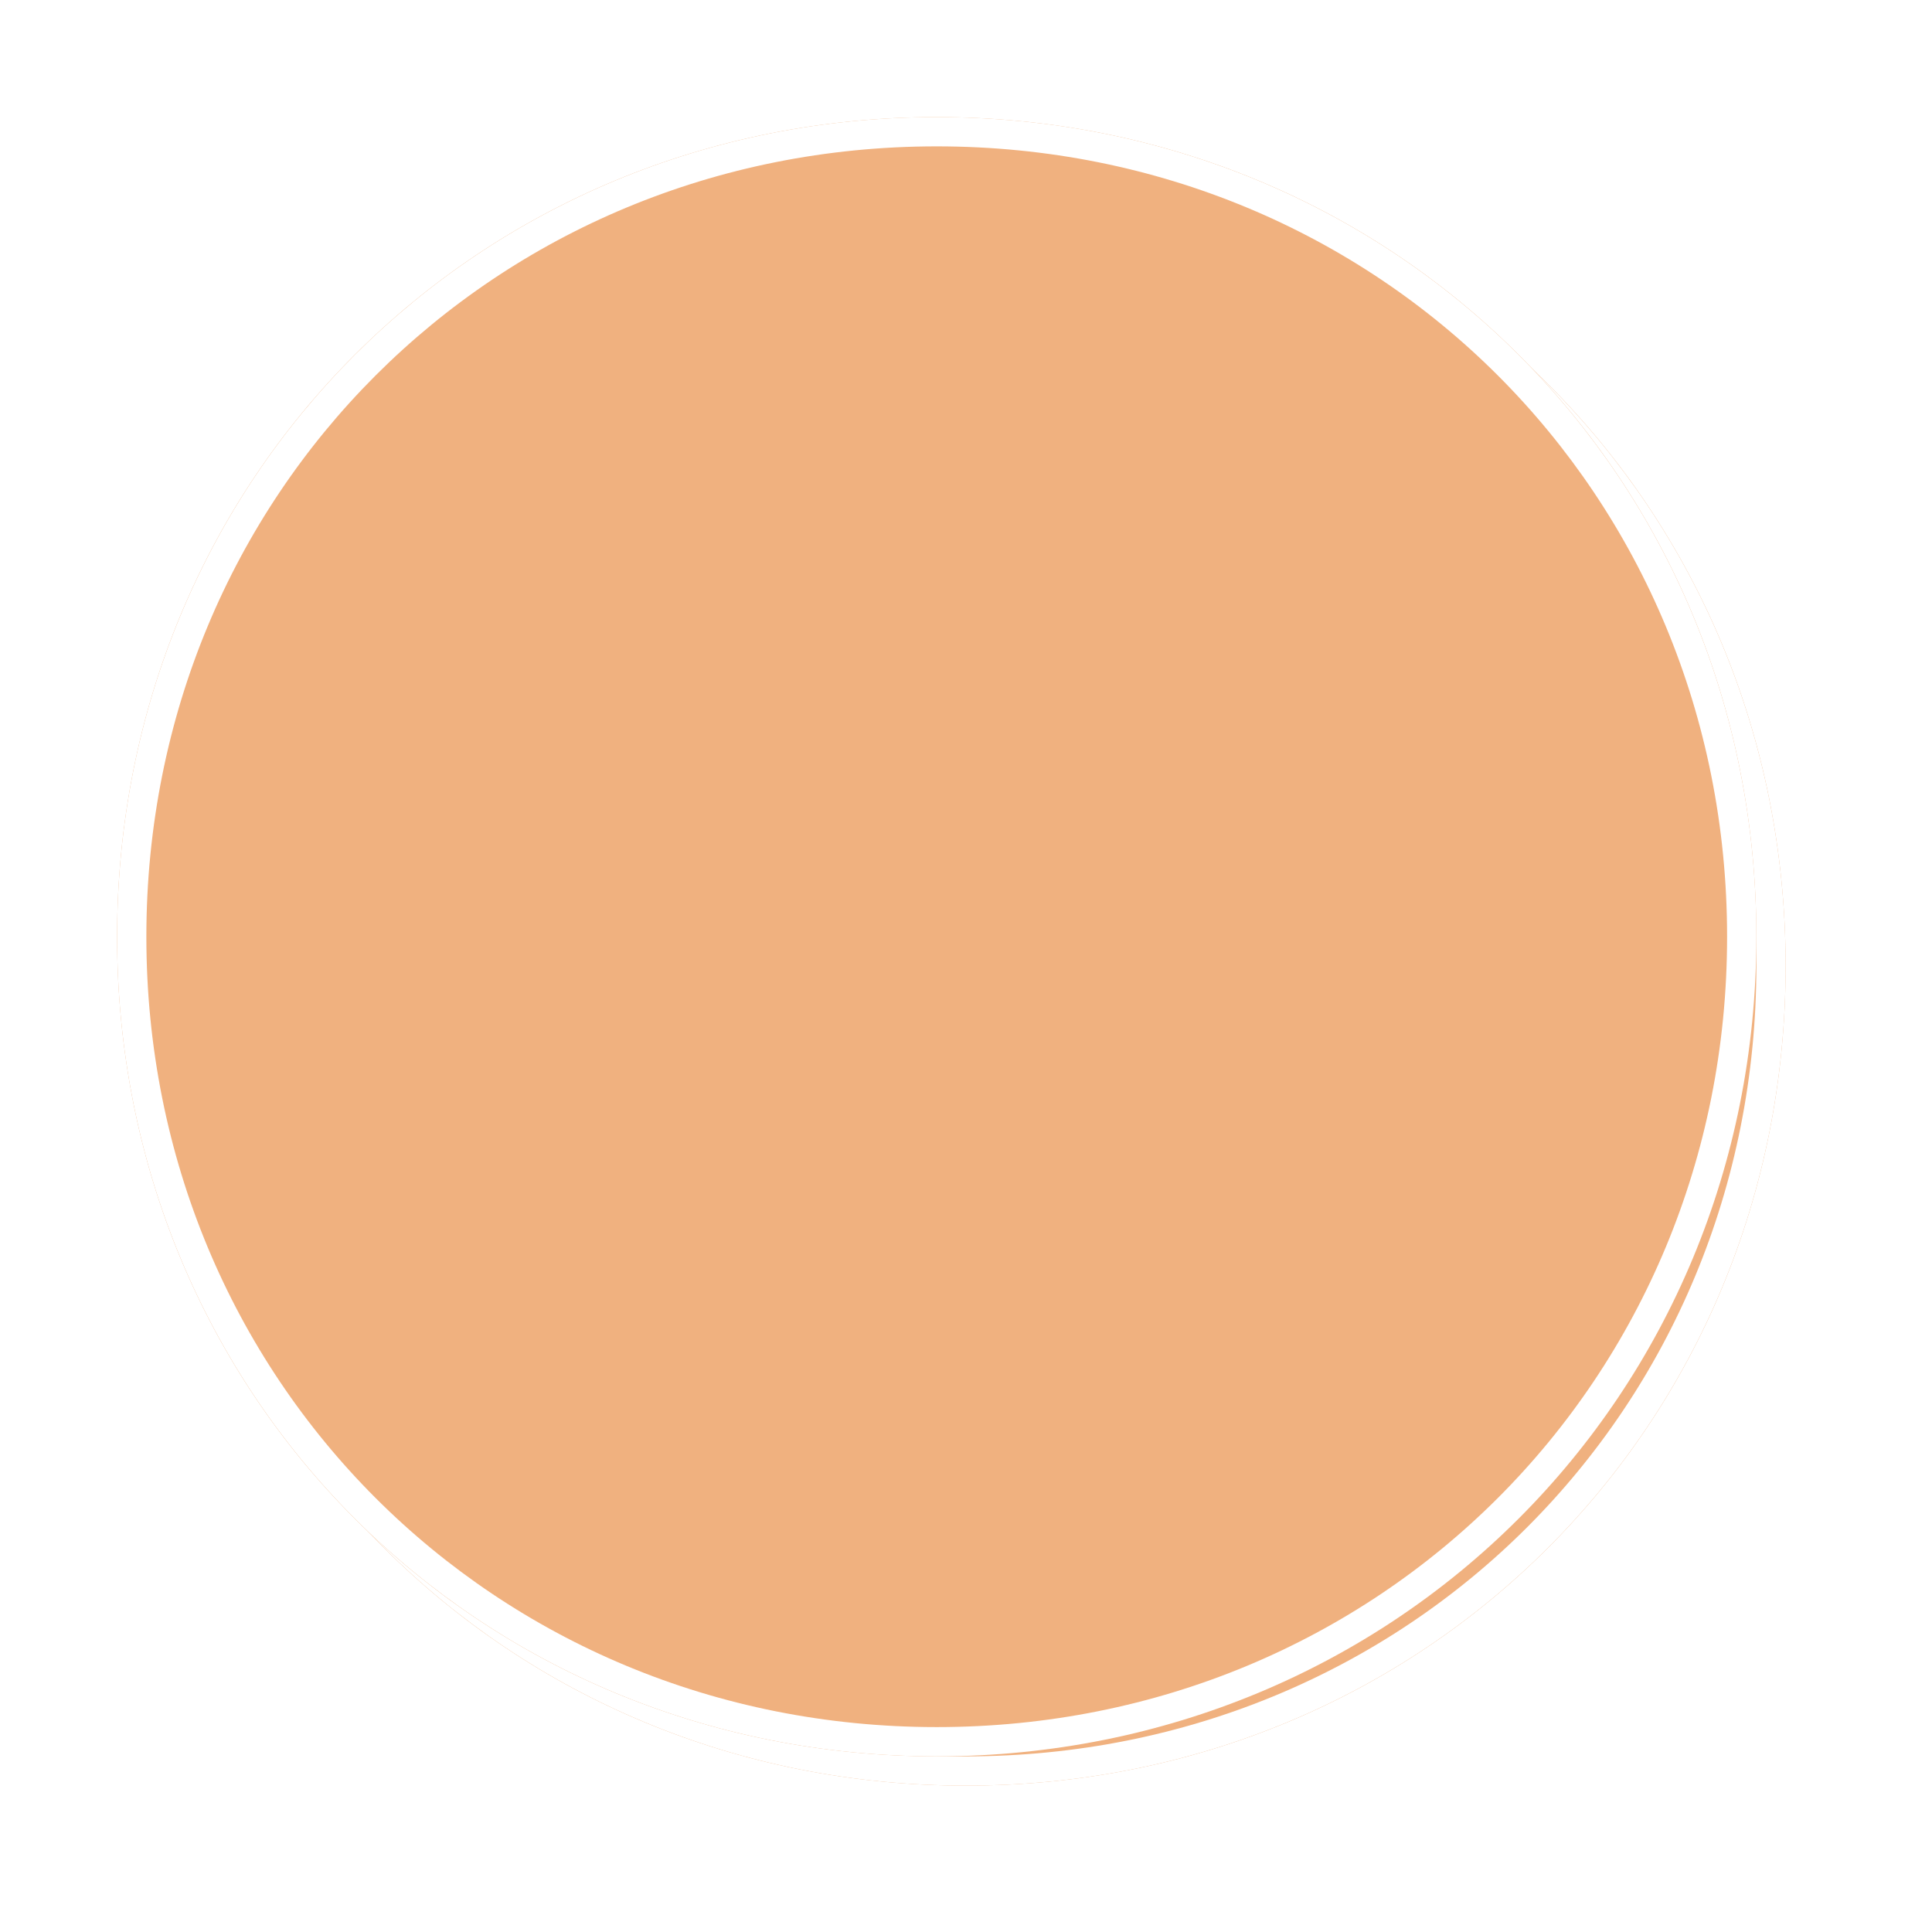 ﻿<?xml version="1.0" encoding="utf-8"?>
<svg version="1.1" xmlns:xlink="http://www.w3.org/1999/xlink" width="66px" height="66px" xmlns="http://www.w3.org/2000/svg">
  <defs>
    <filter x="123px" y="284px" width="66px" height="66px" filterUnits="userSpaceOnUse" id="filter36">
      <feOffset dx="1" dy="1" in="SourceAlpha" result="shadowOffsetInner" />
      <feGaussianBlur stdDeviation="2.5" in="shadowOffsetInner" result="shadowGaussian" />
      <feComposite in2="shadowGaussian" operator="atop" in="SourceAlpha" result="shadowComposite" />
      <feColorMatrix type="matrix" values="0 0 0 0 0  0 0 0 0 0  0 0 0 0 0  0 0 0 0.698 0  " in="shadowComposite" />
    </filter>
    <g id="widget37">
      <path d="M 155 288  C 170.68 288  183 300.32  183 316  C 183 331.68  170.68 344  155 344  C 139.32 344  127 331.68  127 316  C 127 300.32  139.32 288  155 288  Z " fill-rule="nonzero" fill="#f0b17f" stroke="none" />
      <path d="M 155 288.5  C 170.4 288.5  182.5 300.6  182.5 316  C 182.5 331.4  170.4 343.5  155 343.5  C 139.6 343.5  127.5 331.4  127.5 316  C 127.5 300.6  139.6 288.5  155 288.5  Z " stroke-width="1" stroke="#ffffff" fill="none" />
    </g>
  </defs>
  <g transform="matrix(1 0 0 1 -123 -284 )">
    <use xlink:href="#widget37" filter="url(#filter36)" />
    <use xlink:href="#widget37" />
  </g>
</svg>